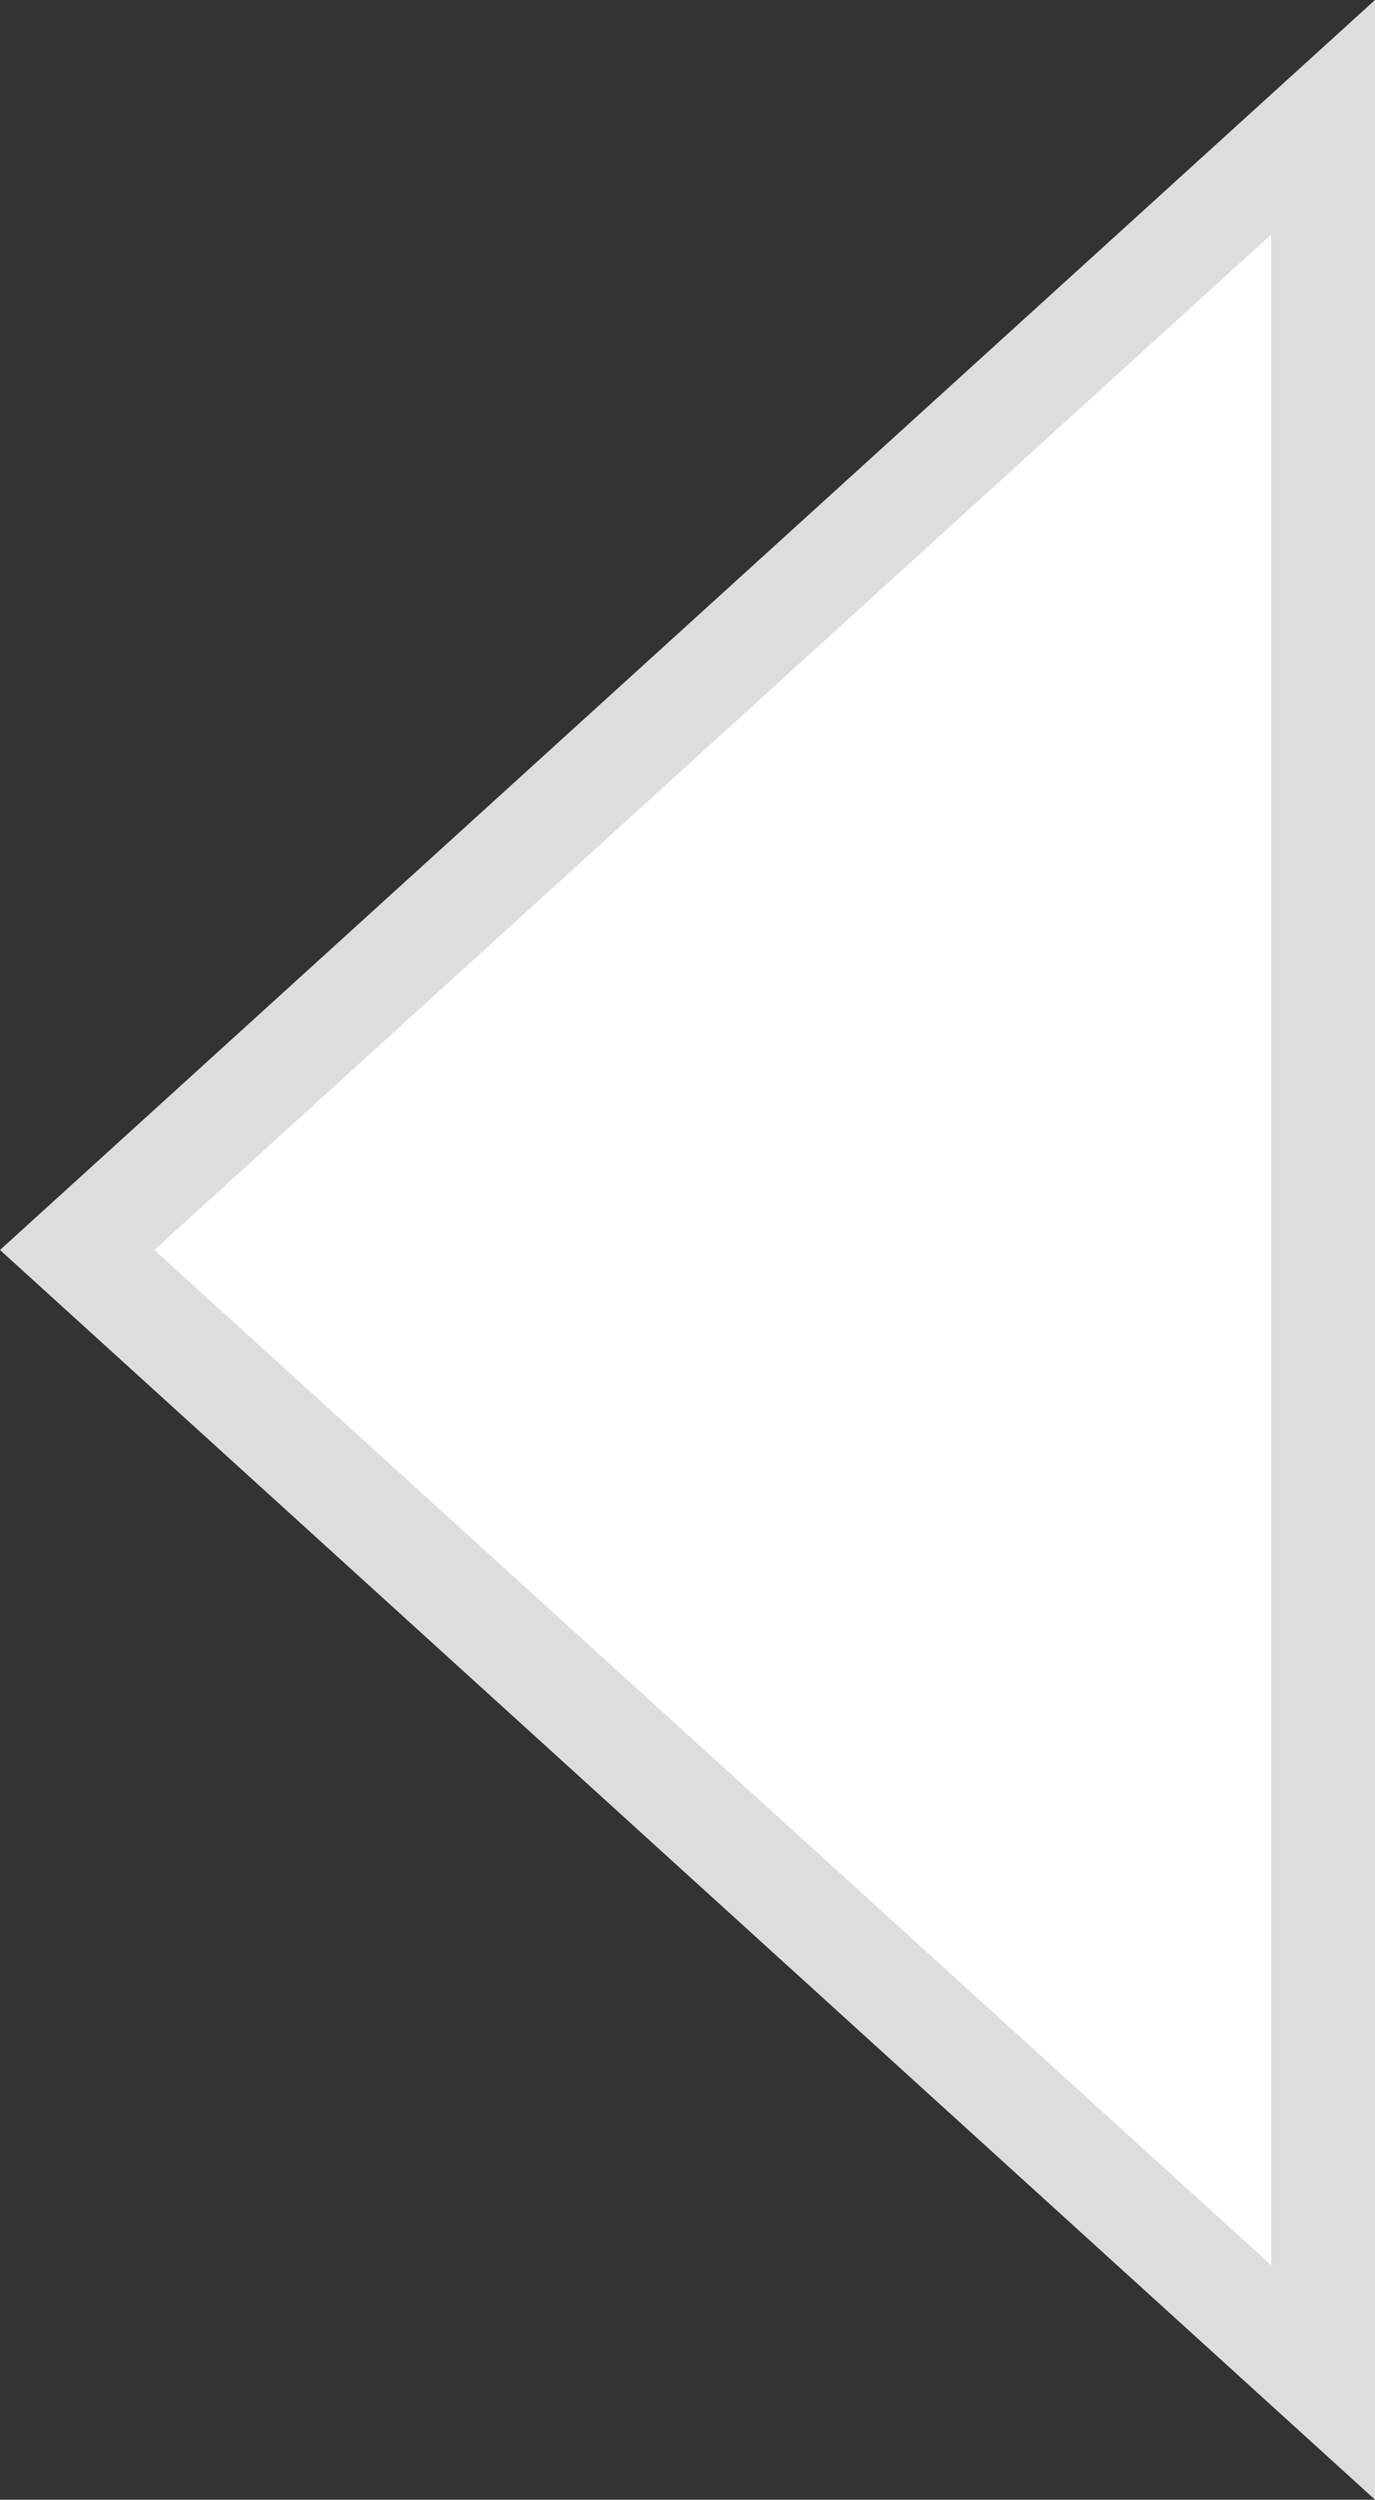 <svg xmlns="http://www.w3.org/2000/svg" width="13.251" height="24.088" viewBox="0 0 13.251 24.088">
  <rect x="0" y="0" width="13.251" height="24.088" fill="#333333" stroke="none"/>
  <g id="Union_4" data-name="Union 4" transform="translate(4778.125 -20761.684)" fill="#fff">
    <path d="M -4765.374 20784.641 L -4777.382 20773.729 L -4765.374 20762.814 L -4765.374 20784.641 Z" stroke="none"/>
    <path d="M -4765.874 20783.512 L -4765.874 20763.943 L -4776.638 20773.729 L -4765.874 20783.512 M -4764.874 20785.771 L -4778.125 20773.729 L -4764.874 20761.684 L -4764.874 20785.771 Z" stroke="none" fill="#ddd"/>
  </g>
</svg>
